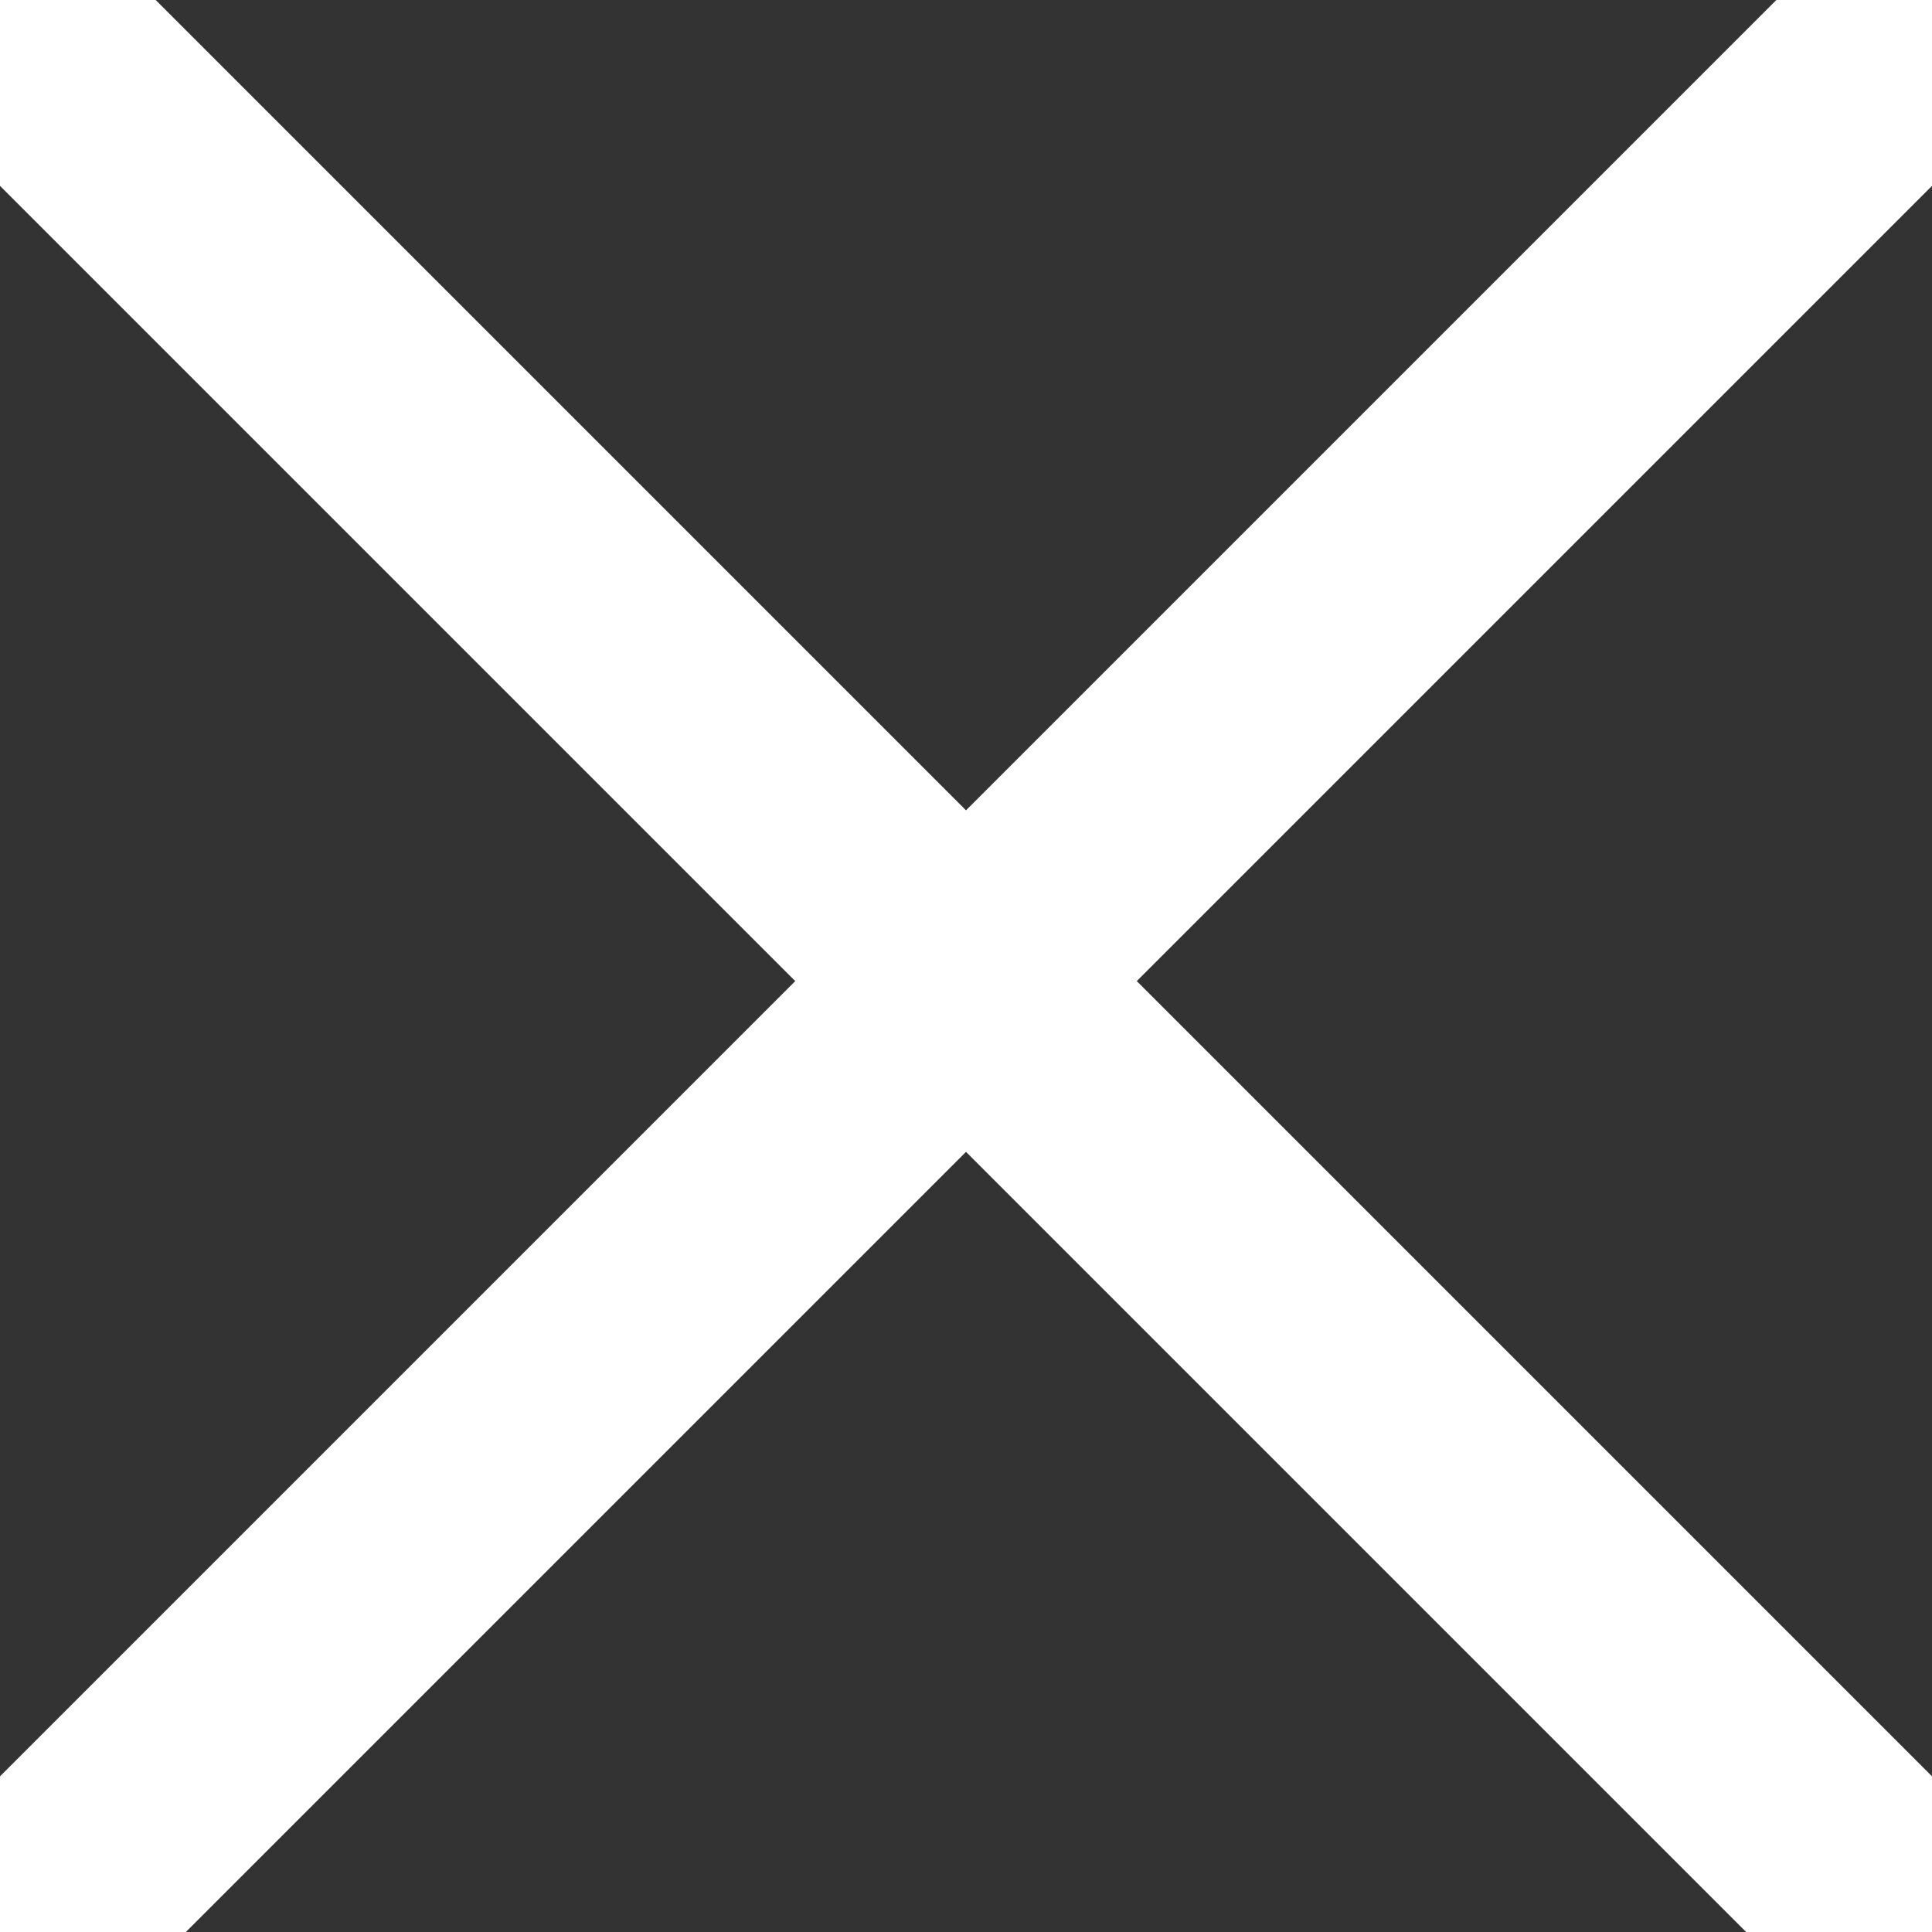 <?xml version="1.0" encoding="UTF-8" standalone="no"?>
<svg width="16px" height="16px" viewBox="0 0 16 16" version="1.1" xmlns="http://www.w3.org/2000/svg" xmlns:xlink="http://www.w3.org/1999/xlink">
    <rect x="0" y="0" width="16" height="16" fill="#333333" stroke="none"/>
    <!-- Generator: Sketch 46.2 (44496) - http://www.bohemiancoding.com/sketch -->
    <title>Exit_White_Mobile</title>
    <desc>Created with Sketch.</desc>
    <defs></defs>
    <g id="Symbols" stroke="none" stroke-width="1" fill="none" fill-rule="evenodd" stroke-linecap="square">
        <g id="Exit_White_Mobile" stroke="#FFFFFF" stroke-width="2">
            <path d="M0.375,0.5 L15.448,15.573" id="Line-2"></path>
            <path d="M0.375,0.5 L15.448,15.573" id="Line-2-Copy-3" transform="translate(8, 8) scale(-1, 1) translate(-8, -8) "></path>
        </g>
    </g>
</svg>